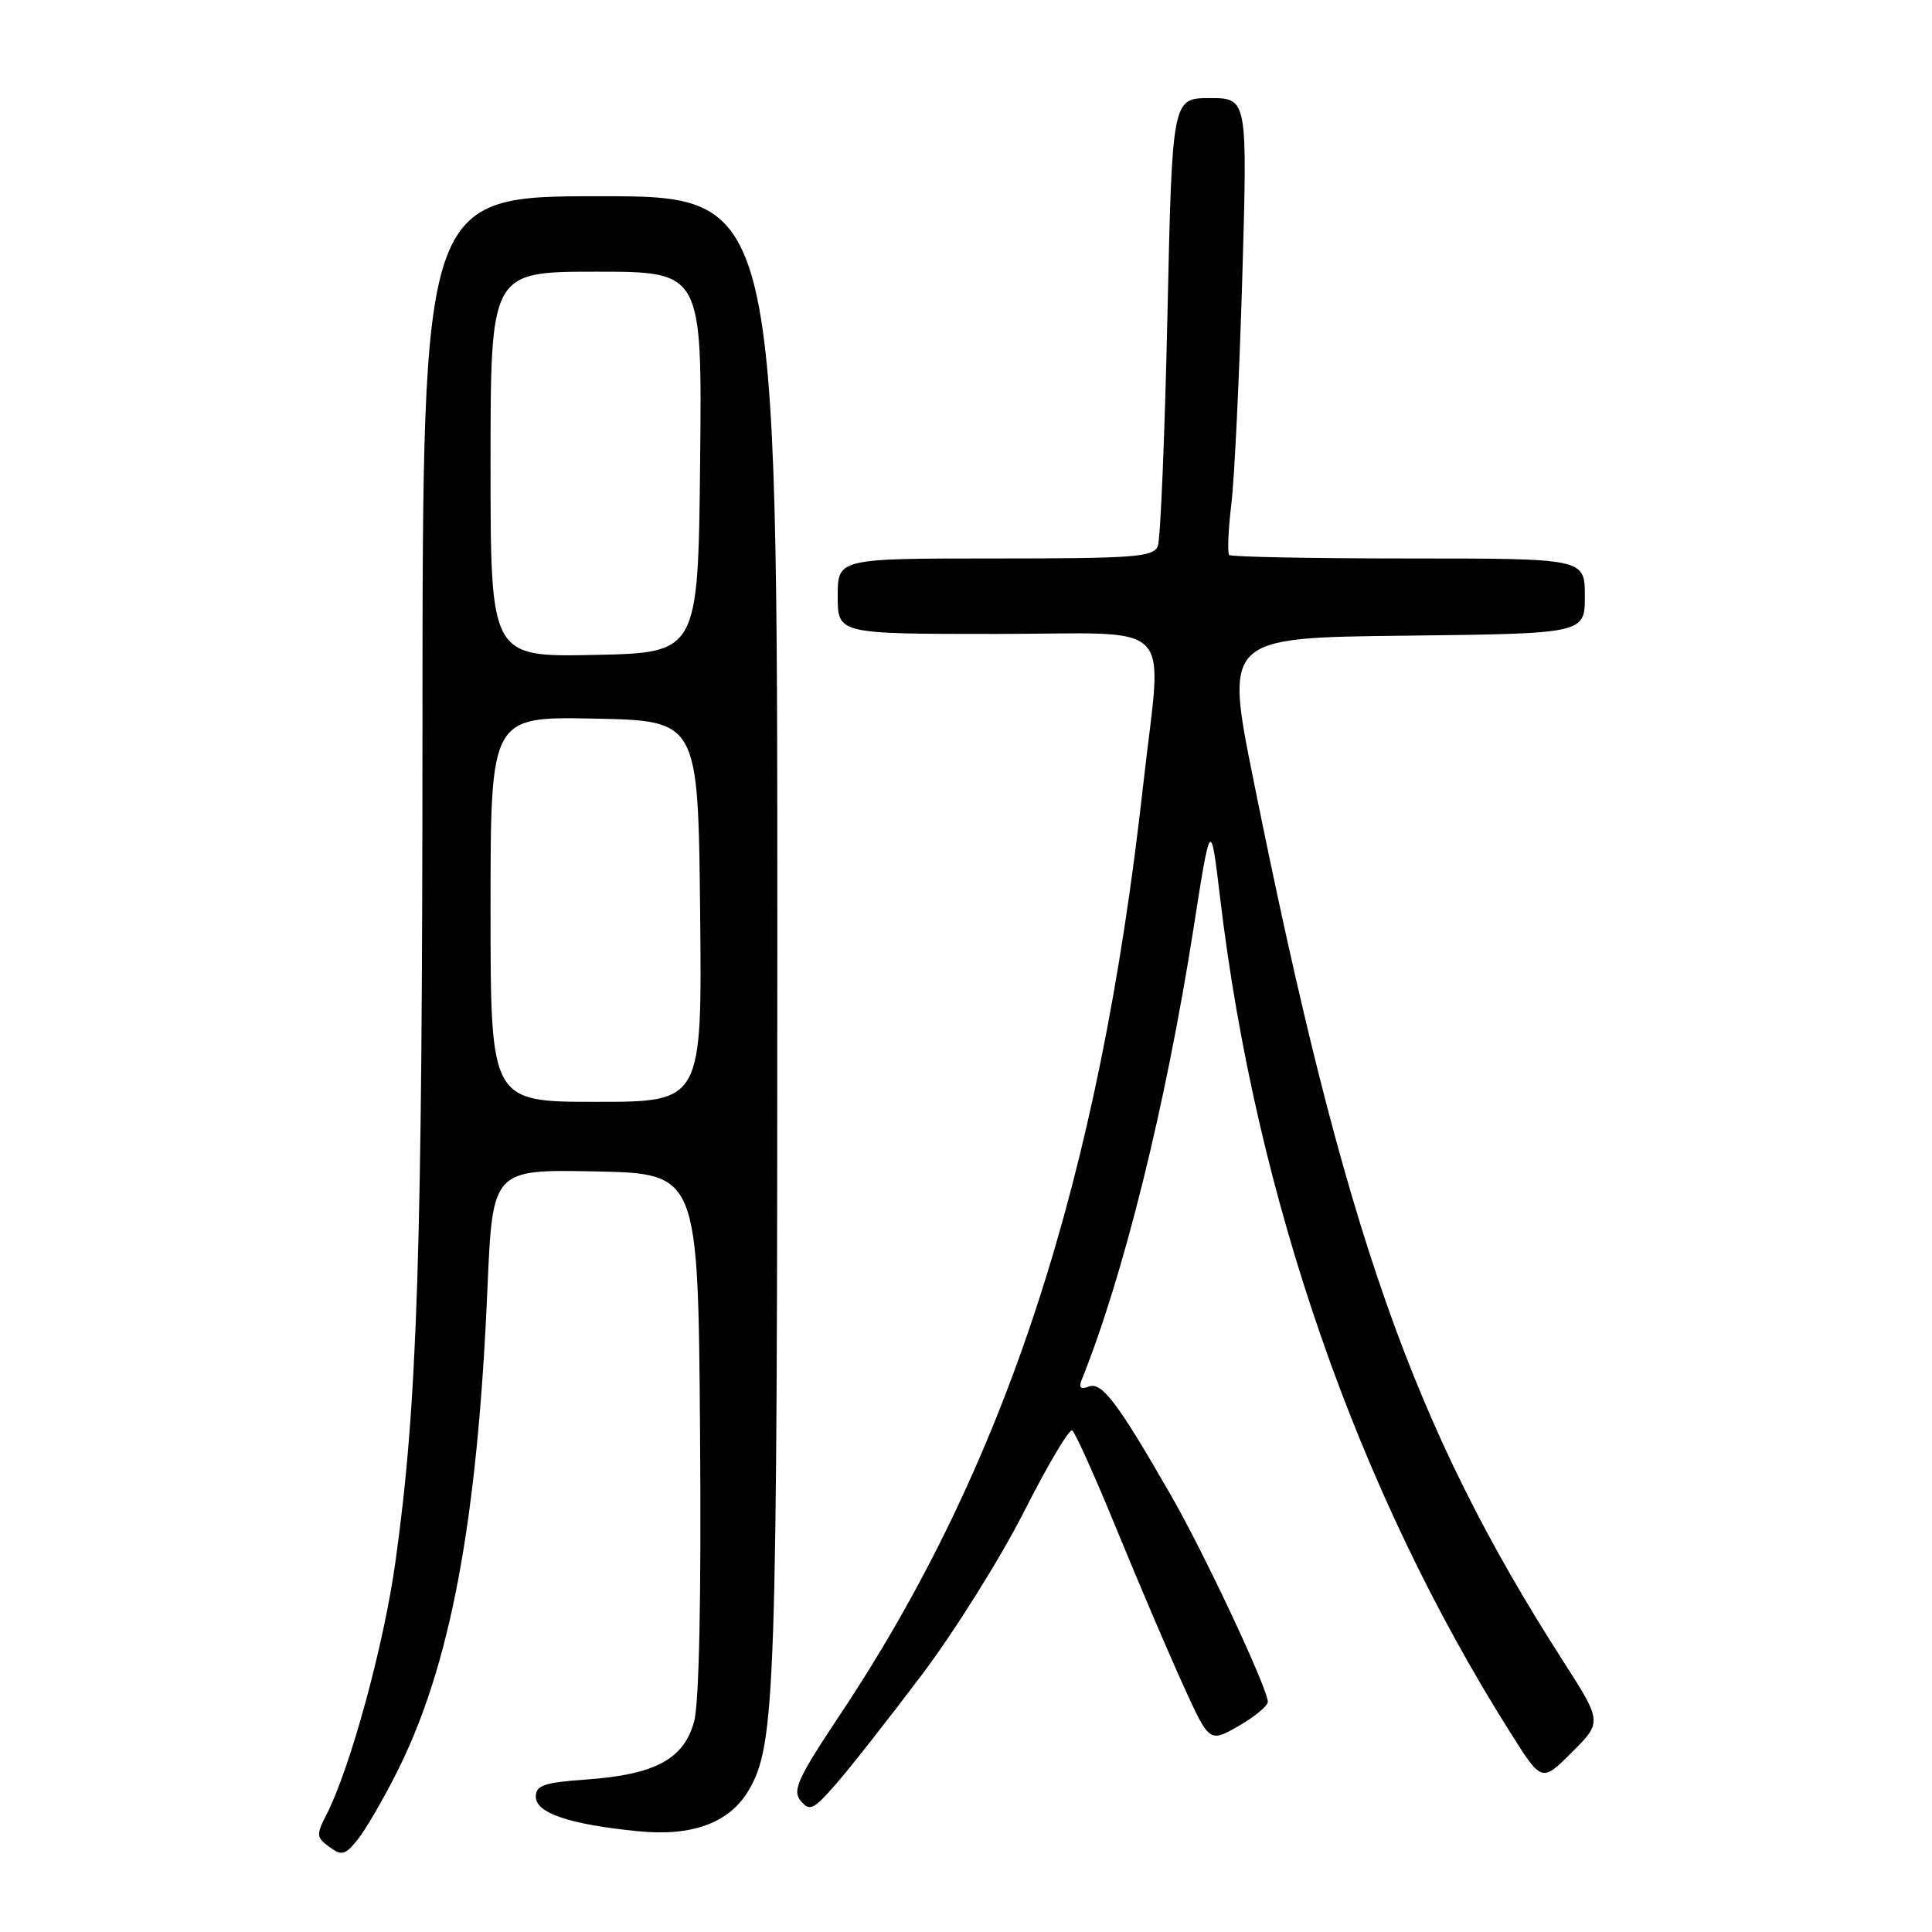 <?xml version="1.0" encoding="UTF-8" standalone="no"?>
<!DOCTYPE svg PUBLIC "-//W3C//DTD SVG 1.1//EN" "http://www.w3.org/Graphics/SVG/1.1/DTD/svg11.dtd" >
<svg xmlns="http://www.w3.org/2000/svg" xmlns:xlink="http://www.w3.org/1999/xlink" version="1.1" viewBox="0 0 256 256">
 <g >
 <path fill="currentColor"
d=" M 52.61 234.79 C 59.69 220.72 63.27 201.61 64.59 170.72 C 65.27 154.95 65.27 154.95 78.89 155.22 C 92.50 155.50 92.50 155.50 92.76 189.84 C 92.93 211.54 92.64 225.62 91.98 228.09 C 90.63 233.08 86.83 235.14 77.76 235.79 C 72.07 236.19 71.00 236.56 71.00 238.09 C 71.00 240.24 75.51 241.76 84.58 242.65 C 91.73 243.36 96.66 241.54 99.20 237.23 C 102.77 231.17 103.00 224.45 103.00 124.32 C 103.00 26.00 103.00 26.00 79.50 26.00 C 56.00 26.00 56.00 26.00 55.98 95.75 C 55.97 166.11 55.33 185.99 52.39 207.00 C 50.85 218.05 46.41 234.29 43.27 240.43 C 41.88 243.12 41.91 243.46 43.63 244.72 C 45.27 245.93 45.73 245.81 47.36 243.80 C 48.39 242.53 50.75 238.48 52.61 234.79 Z  M 122.09 222.00 C 126.45 216.22 132.57 206.46 135.69 200.30 C 138.81 194.14 141.68 189.30 142.07 189.54 C 142.46 189.78 145.13 195.72 148.00 202.74 C 150.88 209.76 154.81 218.97 156.74 223.21 C 160.24 230.92 160.24 230.92 164.11 228.71 C 166.24 227.49 167.99 226.05 167.99 225.50 C 167.99 223.75 159.56 205.77 155.08 198.00 C 148.06 185.80 145.99 183.07 144.27 183.73 C 143.22 184.13 142.91 183.87 143.30 182.91 C 148.86 169.12 154.47 146.48 158.15 123.00 C 160.42 108.50 160.42 108.50 161.67 118.95 C 166.40 158.80 179.86 197.49 200.15 229.61 C 204.29 236.18 204.29 236.18 208.30 232.17 C 212.30 228.17 212.30 228.17 207.07 220.02 C 187.21 189.05 178.17 163.35 166.12 103.50 C 162.29 84.50 162.29 84.50 186.15 84.23 C 210.00 83.96 210.00 83.96 210.00 78.98 C 210.00 74.00 210.00 74.00 186.67 74.00 C 173.83 74.00 163.13 73.79 162.88 73.54 C 162.62 73.29 162.75 70.25 163.16 66.79 C 163.58 63.33 164.22 49.81 164.61 36.75 C 165.30 13.00 165.30 13.00 160.31 13.00 C 155.32 13.00 155.32 13.00 154.69 41.84 C 154.34 57.70 153.77 71.43 153.42 72.34 C 152.86 73.81 150.44 74.00 131.89 74.00 C 111.00 74.00 111.00 74.00 111.00 79.00 C 111.00 84.00 111.00 84.00 132.00 84.00 C 156.36 84.00 153.98 81.55 151.48 104.00 C 145.66 156.28 133.32 194.15 111.34 227.16 C 105.68 235.66 104.96 237.25 106.10 238.63 C 107.29 240.05 107.80 239.81 110.80 236.36 C 112.65 234.24 117.73 227.78 122.09 222.00 Z  M 65.00 120.47 C 65.00 94.94 65.00 94.94 78.75 95.22 C 92.50 95.50 92.50 95.50 92.77 120.75 C 93.03 146.00 93.03 146.00 79.02 146.00 C 65.00 146.00 65.00 146.00 65.00 120.47 Z  M 65.00 61.53 C 65.00 36.00 65.00 36.00 79.02 36.00 C 93.03 36.00 93.03 36.00 92.77 61.25 C 92.50 86.50 92.50 86.50 78.75 86.78 C 65.00 87.06 65.00 87.06 65.00 61.53 Z "/>
</g>
</svg>